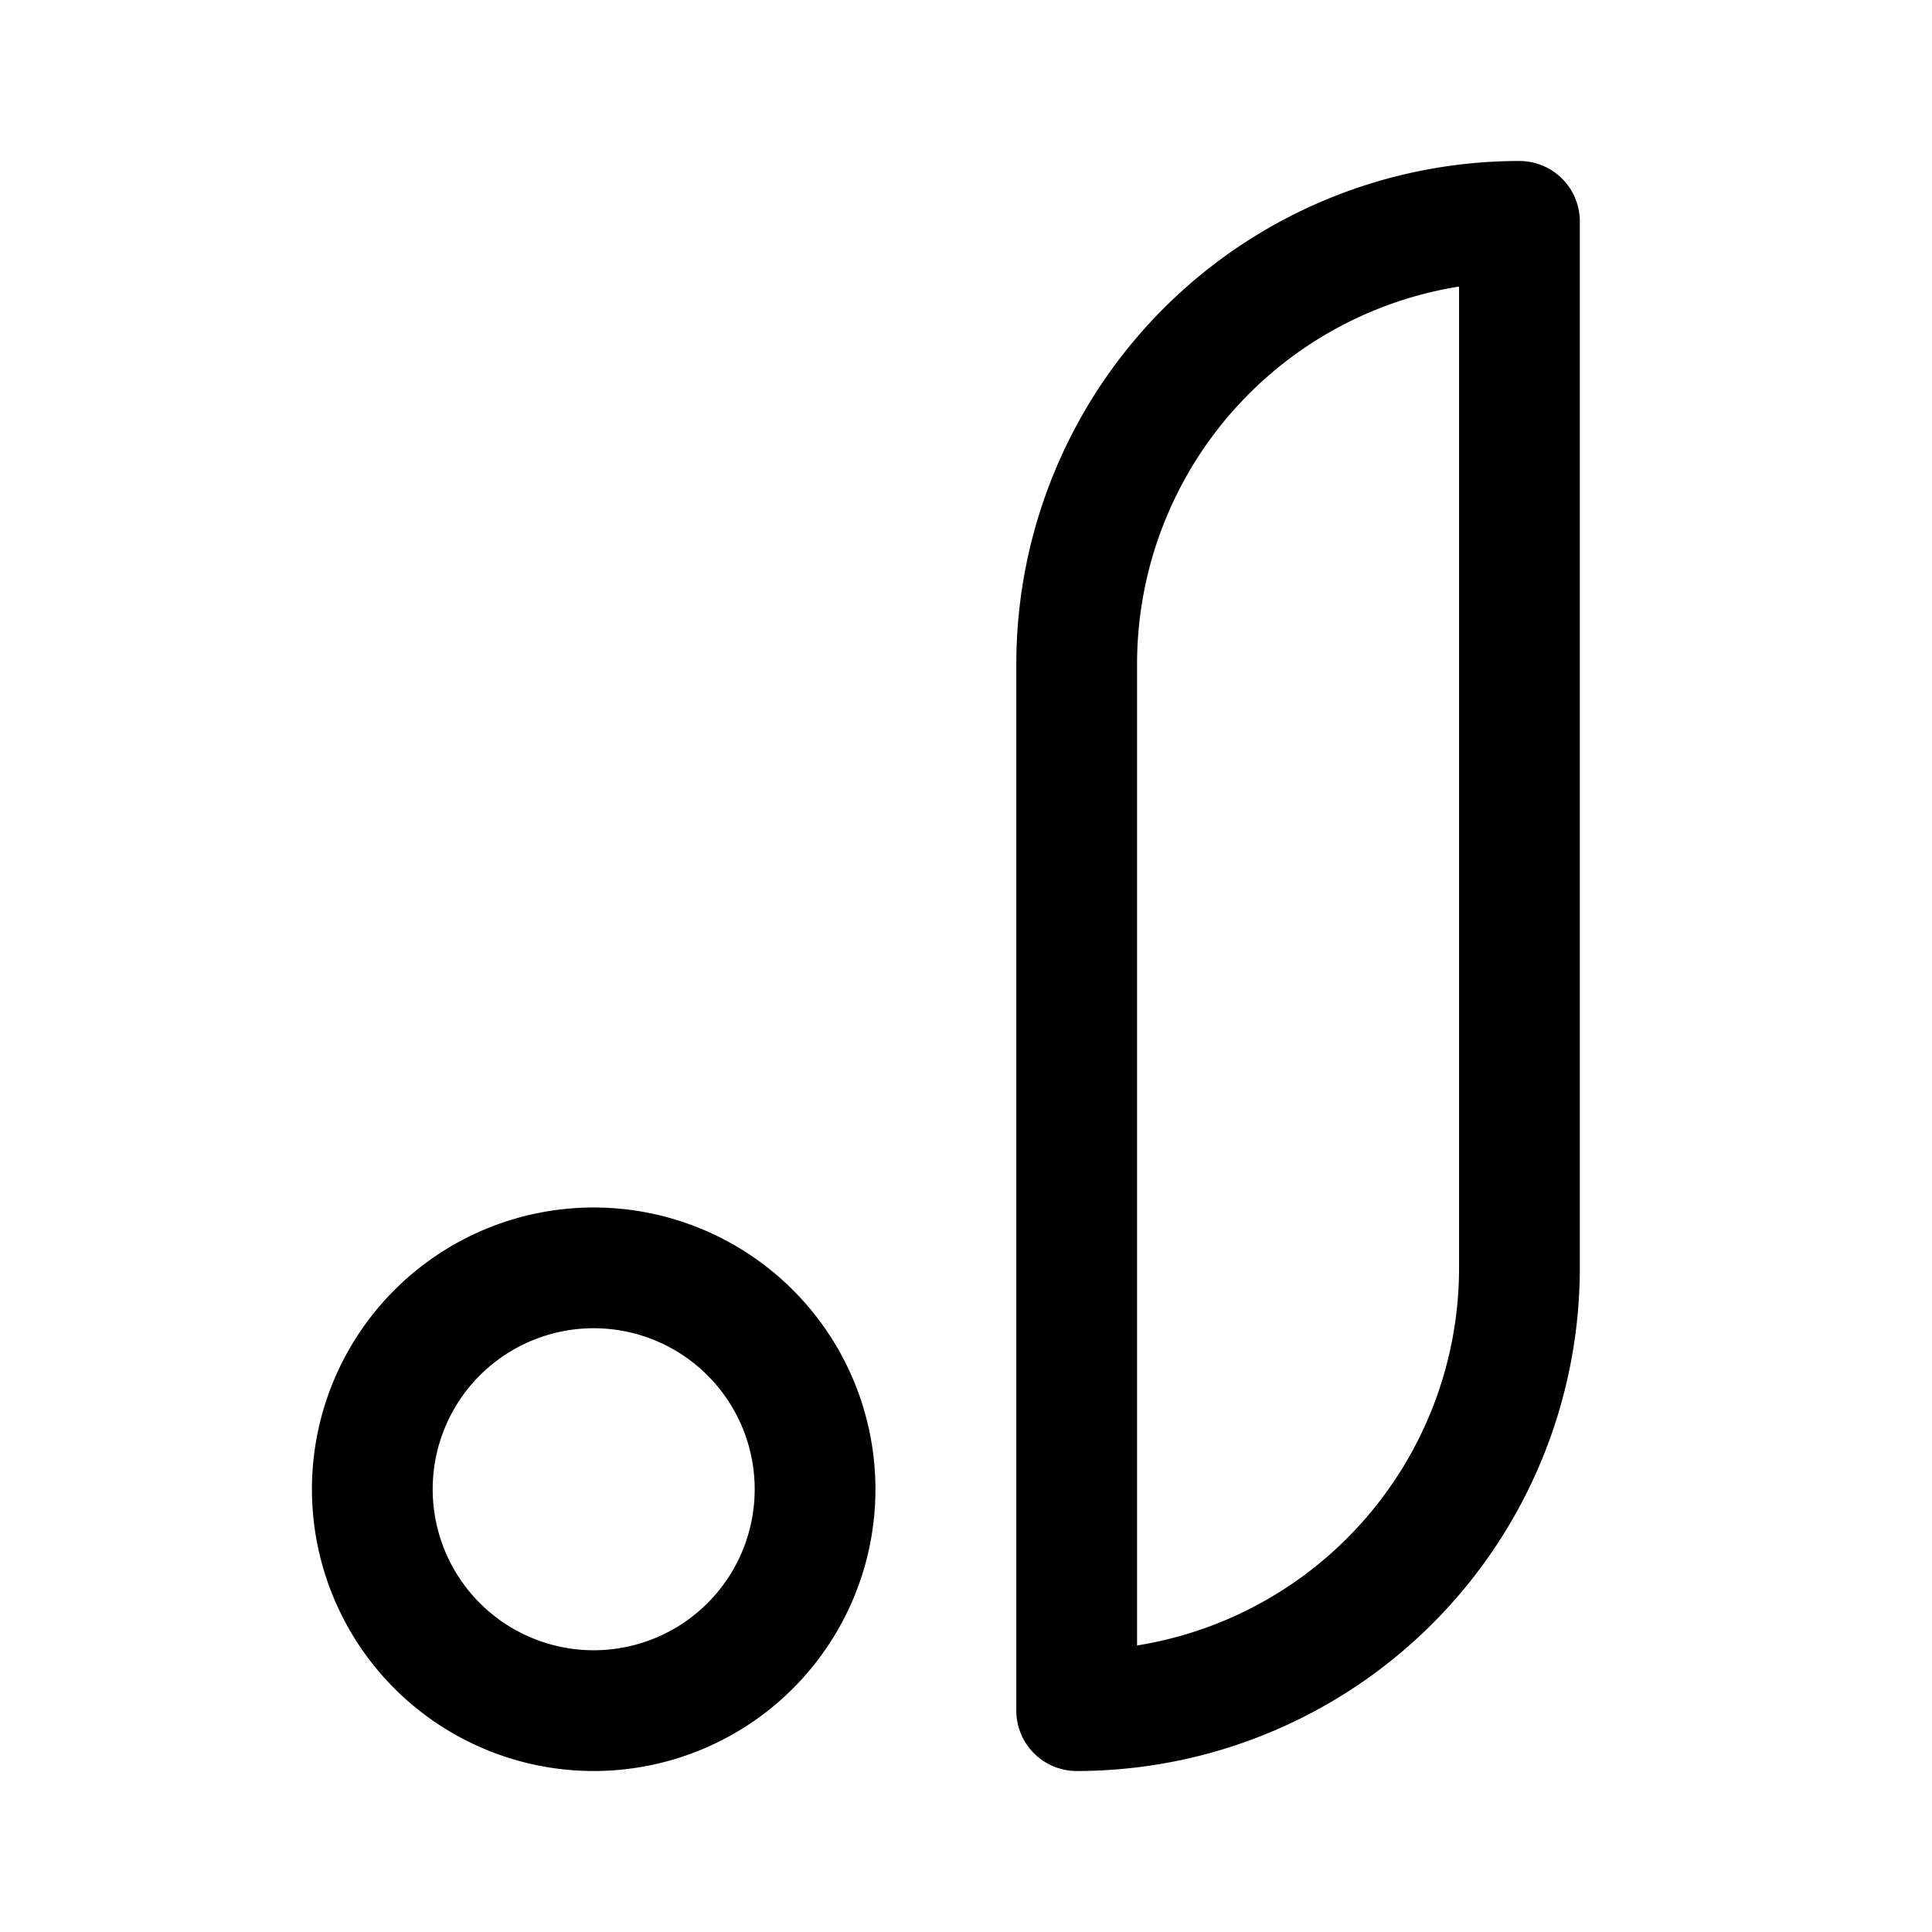 <svg xmlns="http://www.w3.org/2000/svg" width="192" height="192" fill="none" viewBox="0 0 192 192"><path stroke="#000" stroke-linecap="round" stroke-linejoin="round" stroke-width="12" d="M151 22v104m-44-60v104m44-148a44 44 0 0 0-44 44m0 104a44.003 44.003 0 0 0 40.651-27.162A44.003 44.003 0 0 0 151 126m-70 22a21.998 21.998 0 0 1-30.419 20.325 21.989 21.989 0 0 1-11.906-11.906A22 22 0 1 1 81 148h0Z"/></svg>